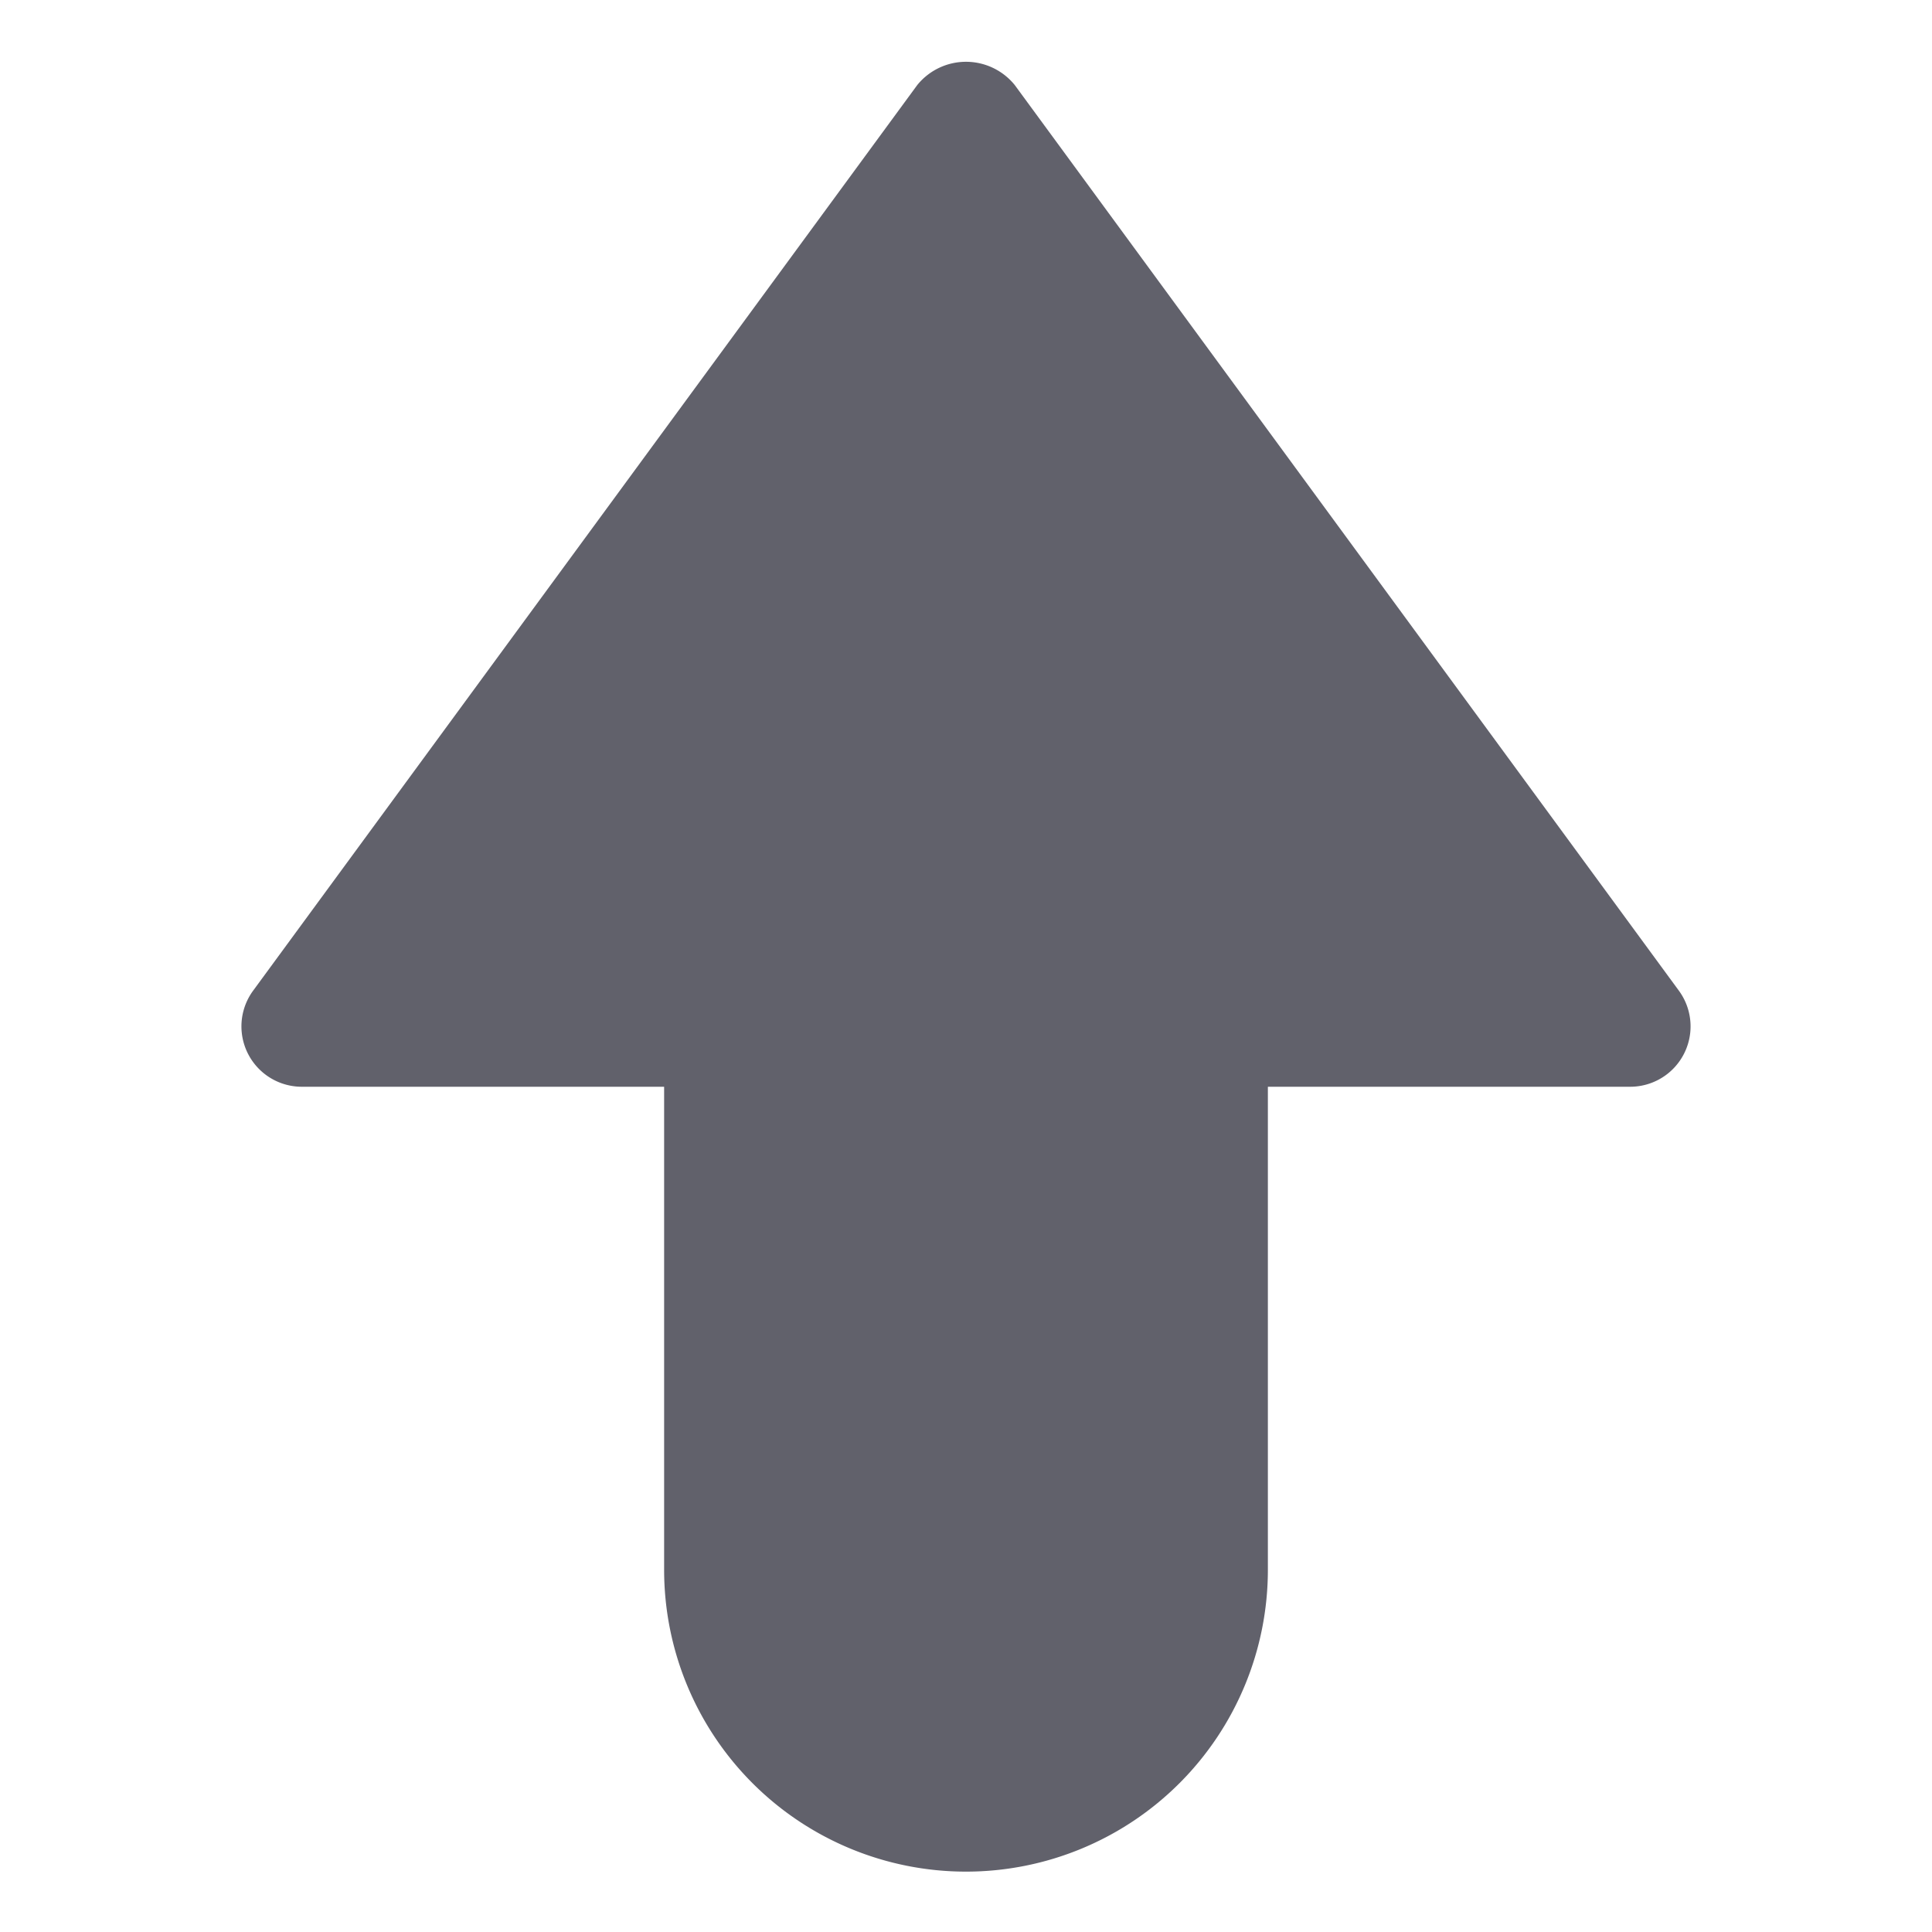 <svg xmlns="http://www.w3.org/2000/svg" height="24" width="24" viewBox="0 0 32 32"><g fill="#61616b" class="nc-icon-wrapper"><path d="M5,18h6v8a5,5,0,0,0,10,0V18h6a1,1,0,0,0,.807-1.592l-11-15a1.039,1.039,0,0,0-1.614,0l-11,15A1,1,0,0,0,5,18Z" fill="#61616b"></path></g></svg>